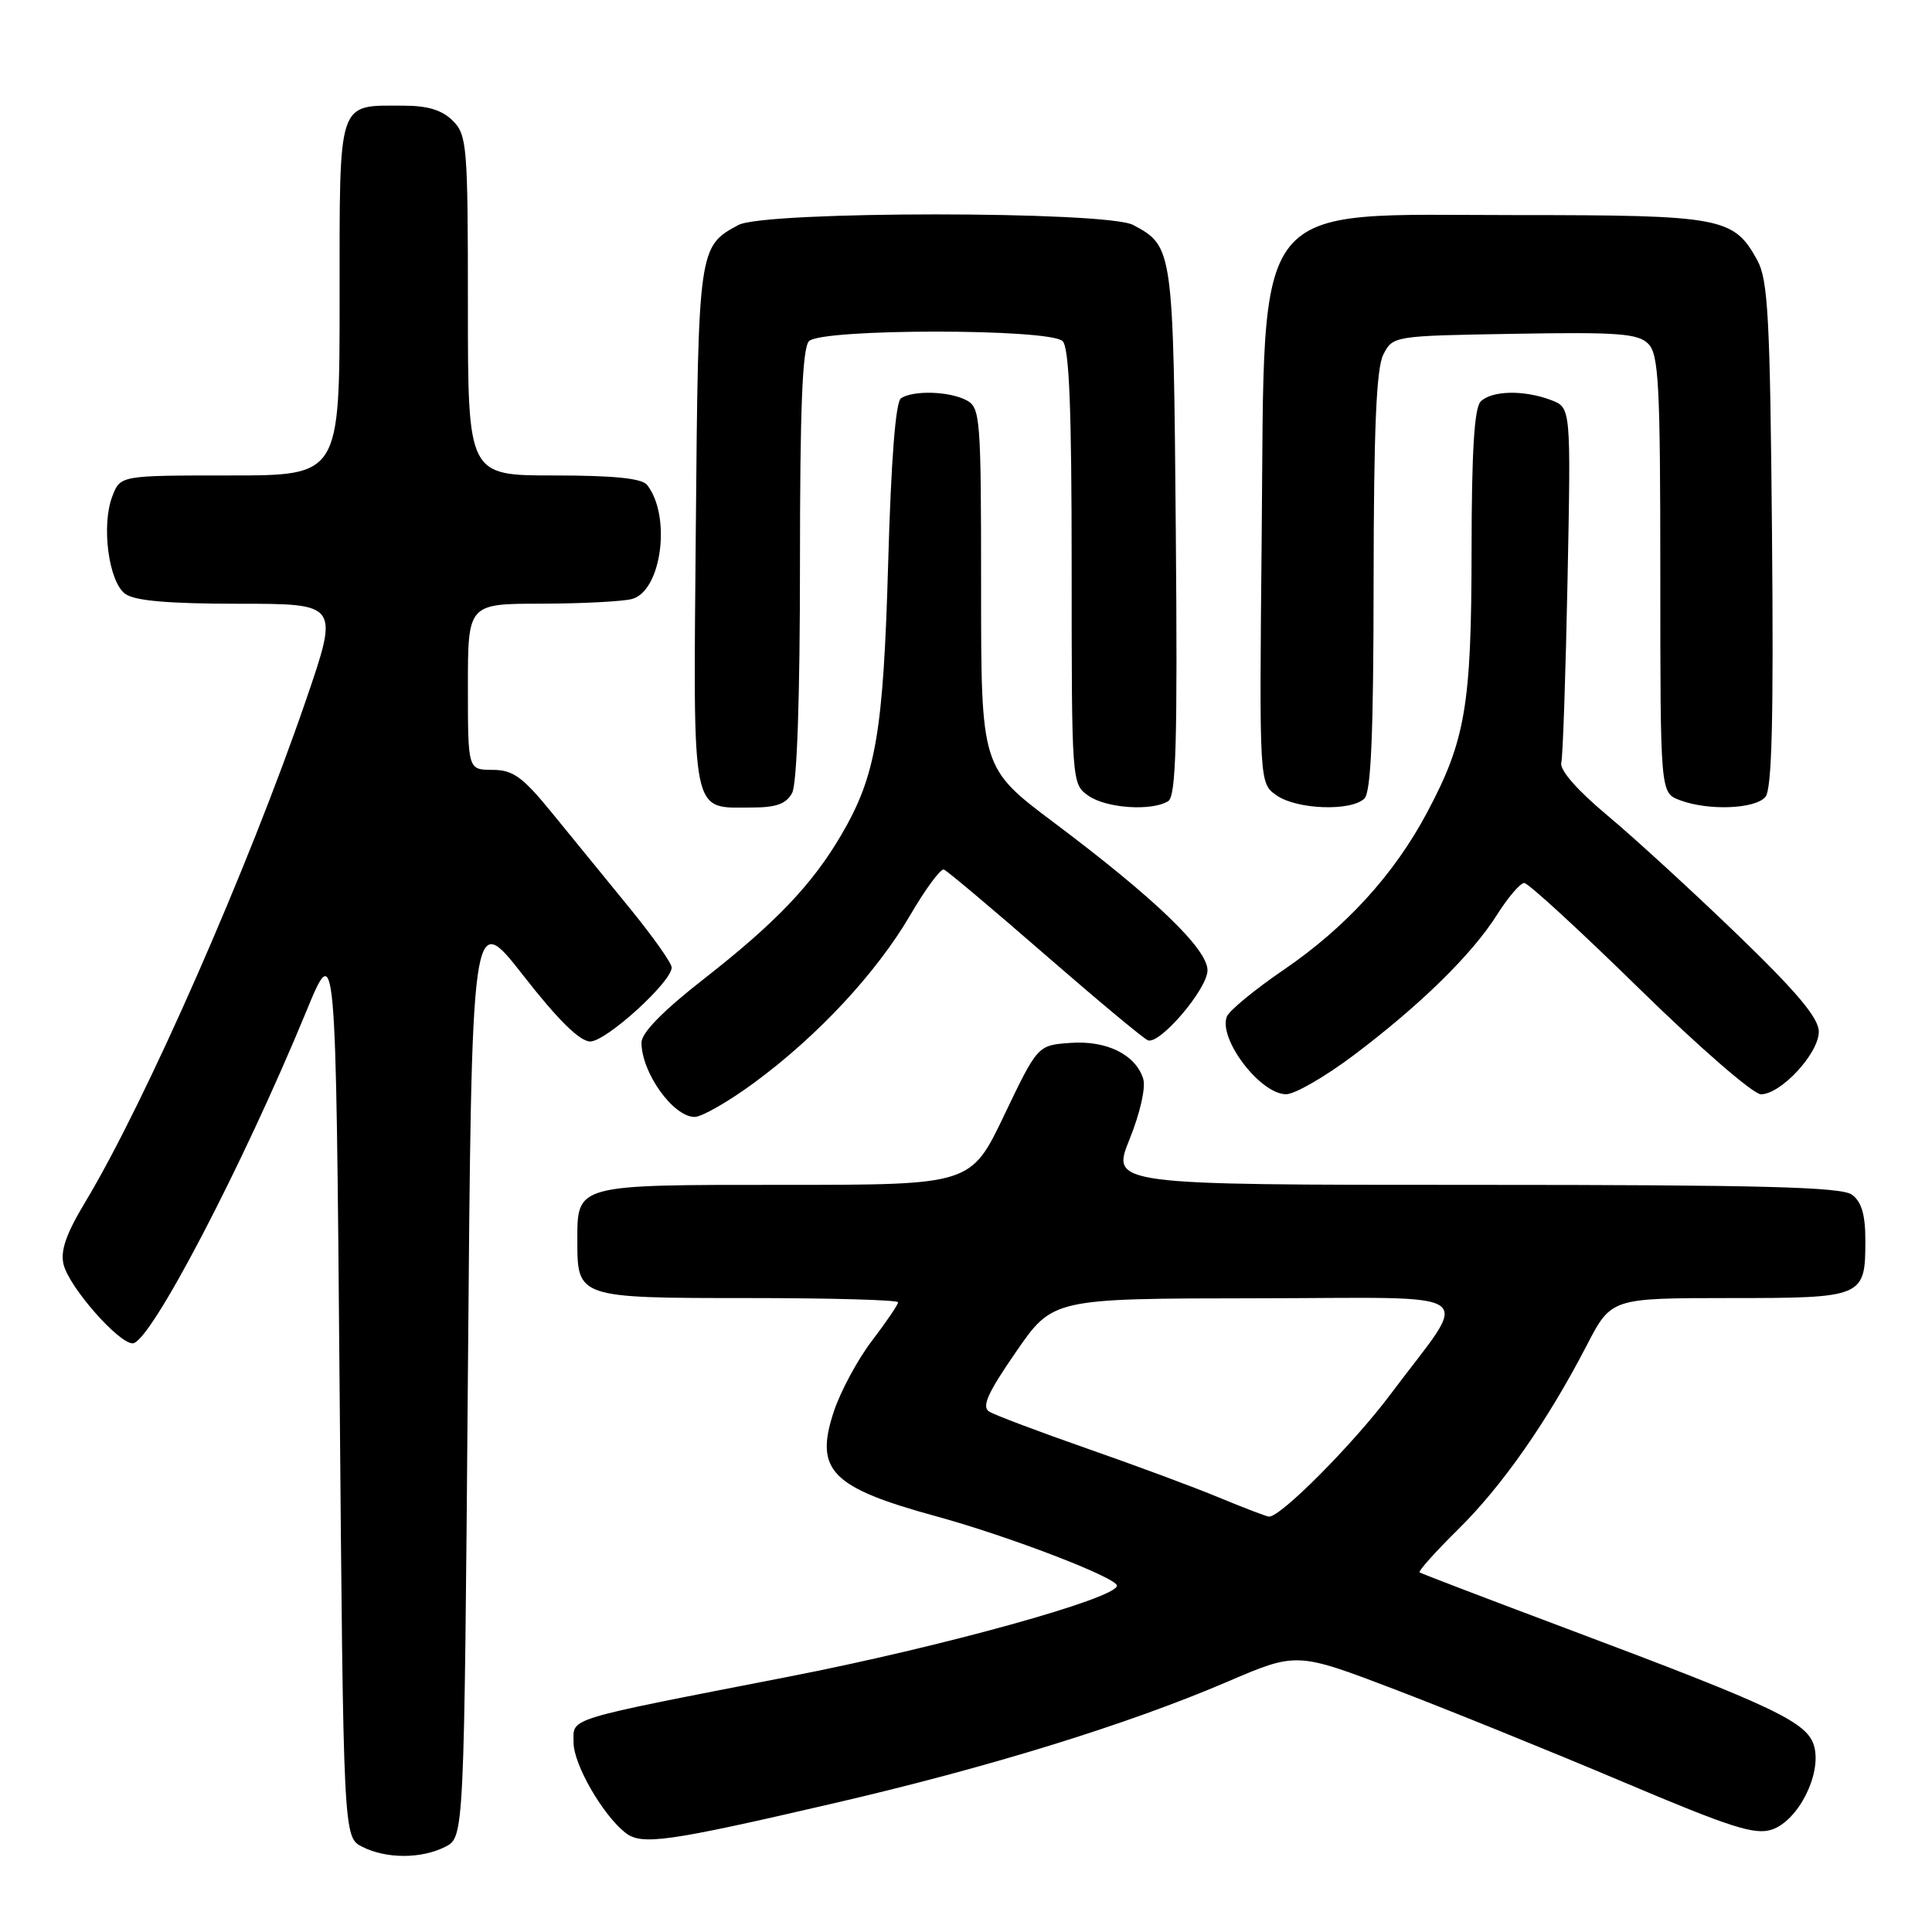 <?xml version="1.0" encoding="UTF-8" standalone="no"?>
<!DOCTYPE svg PUBLIC "-//W3C//DTD SVG 1.1//EN" "http://www.w3.org/Graphics/SVG/1.1/DTD/svg11.dtd" >
<svg xmlns="http://www.w3.org/2000/svg" xmlns:xlink="http://www.w3.org/1999/xlink" version="1.1" viewBox="0 0 256 256">
 <g >
 <path fill="currentColor"
d=" M 59.00 244.71 C 61.50 243.44 61.50 243.44 62.00 181.97 C 62.50 120.50 62.50 120.50 69.33 129.25 C 73.96 135.18 76.83 138.00 78.21 138.00 C 80.32 138.00 89.00 130.11 89.00 128.20 C 89.00 127.61 86.49 124.07 83.43 120.32 C 80.37 116.57 75.75 110.92 73.18 107.76 C 69.23 102.91 67.99 102.02 65.25 102.01 C 62.00 102.00 62.00 102.00 62.00 91.00 C 62.00 80.00 62.00 80.00 71.75 79.99 C 77.11 79.98 82.51 79.70 83.74 79.37 C 87.67 78.32 88.98 68.37 85.74 64.25 C 85.06 63.38 81.29 63.00 73.38 63.00 C 62.00 63.00 62.00 63.00 62.00 40.50 C 62.00 19.33 61.88 17.88 60.00 16.00 C 58.58 14.58 56.67 14.00 53.43 14.00 C 44.64 14.00 45.00 12.91 45.00 39.54 C 45.00 63.00 45.00 63.00 30.48 63.00 C 15.95 63.00 15.95 63.00 14.89 65.75 C 13.40 69.59 14.39 77.08 16.59 78.69 C 17.85 79.61 22.29 80.00 31.65 80.00 C 44.92 80.00 44.92 80.00 40.55 92.75 C 32.96 114.89 19.24 146.09 11.29 159.29 C 8.75 163.51 7.97 165.76 8.43 167.57 C 9.18 170.57 15.70 178.00 17.58 178.00 C 19.87 178.00 32.08 154.65 40.59 134.00 C 44.50 124.50 44.50 124.50 45.00 183.97 C 45.50 243.44 45.50 243.44 48.00 244.71 C 51.19 246.32 55.81 246.32 59.00 244.71 Z  M 110.46 238.95 C 131.02 234.19 149.43 228.50 162.63 222.84 C 171.82 218.90 171.82 218.90 184.86 223.87 C 192.03 226.61 205.60 232.11 215.01 236.09 C 229.39 242.18 232.56 243.19 234.81 242.42 C 238.26 241.23 241.34 235.20 240.41 231.48 C 239.59 228.23 235.44 226.25 207.73 215.85 C 197.15 211.88 188.33 208.51 188.11 208.35 C 187.90 208.19 190.18 205.64 193.18 202.68 C 199.03 196.93 205.05 188.32 210.26 178.25 C 213.50 172.01 213.50 172.01 229.13 172.00 C 246.95 172.00 247.17 171.91 247.17 164.34 C 247.17 160.95 246.66 159.22 245.39 158.30 C 244.00 157.28 233.34 157.00 195.43 157.00 C 147.23 157.00 147.23 157.00 149.67 150.96 C 151.08 147.48 151.84 144.08 151.48 142.94 C 150.46 139.73 146.63 137.84 141.83 138.19 C 137.50 138.50 137.50 138.50 133.07 147.75 C 128.65 157.00 128.65 157.00 103.95 157.00 C 76.09 157.00 76.50 156.89 76.50 164.50 C 76.50 171.95 76.64 172.00 99.12 172.00 C 110.06 172.00 119.00 172.25 119.00 172.56 C 119.00 172.87 117.45 175.15 115.56 177.63 C 113.66 180.11 111.39 184.33 110.49 187.02 C 107.90 194.84 110.11 197.11 124.13 200.94 C 133.69 203.56 148.00 209.05 148.00 210.11 C 148.00 211.78 124.84 218.21 104.50 222.17 C 74.45 228.03 76.00 227.56 76.00 230.90 C 76.00 233.77 79.81 240.41 82.84 242.83 C 84.99 244.55 88.35 244.08 110.46 238.95 Z  M 99.96 143.45 C 108.35 137.27 116.12 128.93 120.59 121.29 C 122.63 117.79 124.65 115.06 125.07 115.22 C 125.49 115.37 131.52 120.45 138.48 126.50 C 145.44 132.55 151.57 137.66 152.11 137.85 C 153.71 138.42 160.00 131.03 160.00 128.57 C 160.00 125.75 153.05 119.06 139.75 109.07 C 130.00 101.76 130.00 101.76 130.00 77.91 C 130.00 55.36 129.90 54.01 128.07 53.04 C 125.83 51.84 121.01 51.69 119.39 52.77 C 118.67 53.24 118.08 60.87 117.69 74.50 C 117.05 97.11 116.07 102.79 111.47 110.64 C 107.63 117.20 102.76 122.30 93.27 129.71 C 87.86 133.93 85.00 136.85 85.00 138.15 C 85.00 142.12 89.20 148.00 92.04 148.00 C 93.00 148.00 96.56 145.95 99.96 143.45 Z  M 179.32 139.86 C 188.13 133.24 195.05 126.47 198.37 121.20 C 199.83 118.89 201.45 117.00 201.97 117.00 C 202.49 117.00 209.35 123.30 217.21 131.00 C 225.07 138.70 232.32 145.00 233.33 145.00 C 235.98 145.00 241.00 139.58 241.00 136.71 C 241.00 134.91 238.16 131.51 230.25 123.87 C 224.33 118.16 216.57 111.04 213.00 108.06 C 208.98 104.70 206.64 102.03 206.88 101.06 C 207.09 100.20 207.46 89.27 207.71 76.76 C 208.16 54.01 208.16 54.01 205.52 53.01 C 201.94 51.65 197.66 51.74 196.20 53.20 C 195.35 54.05 195.00 59.87 194.99 72.95 C 194.97 93.49 194.19 98.11 189.08 107.69 C 184.72 115.88 178.34 122.87 170.09 128.51 C 166.25 131.13 162.86 133.92 162.56 134.71 C 161.42 137.68 167.02 145.01 170.42 144.99 C 171.57 144.99 175.57 142.68 179.32 139.86 Z  M 104.96 105.07 C 105.61 103.86 106.00 92.41 106.00 74.77 C 106.00 54.04 106.32 46.08 107.20 45.20 C 108.88 43.52 139.12 43.52 140.80 45.20 C 141.68 46.08 142.00 54.12 142.00 75.14 C 142.00 103.71 142.01 103.90 144.22 105.44 C 146.60 107.11 152.65 107.51 154.80 106.15 C 155.83 105.49 156.04 98.21 155.80 70.41 C 155.48 32.86 155.45 32.65 150.15 29.81 C 146.64 27.94 101.36 27.94 97.85 29.81 C 92.56 32.64 92.52 32.90 92.20 69.98 C 91.86 108.89 91.48 107.00 99.66 107.00 C 102.86 107.00 104.19 106.51 104.96 105.07 Z  M 180.80 105.80 C 181.67 104.93 182.00 97.13 182.01 77.05 C 182.03 56.86 182.37 48.83 183.29 47.00 C 184.55 44.51 184.61 44.50 200.68 44.23 C 214.36 43.99 217.05 44.19 218.40 45.55 C 219.79 46.93 220.00 50.92 220.00 76.10 C 220.00 105.05 220.00 105.05 222.57 106.02 C 226.33 107.45 232.58 107.21 233.93 105.59 C 234.79 104.55 235.02 95.26 234.80 70.84 C 234.54 42.00 234.28 37.09 232.84 34.46 C 229.72 28.79 228.16 28.50 200.92 28.50 C 165.28 28.50 167.63 25.53 167.18 71.14 C 166.86 103.79 166.86 103.79 169.15 105.39 C 171.84 107.28 179.07 107.53 180.80 105.80 Z  M 161.50 198.42 C 158.20 197.05 150.31 194.12 143.96 191.91 C 137.61 189.69 131.82 187.50 131.08 187.05 C 130.04 186.41 130.86 184.59 134.62 179.14 C 139.50 172.06 139.50 172.06 166.37 172.03 C 197.07 172.00 194.93 170.48 184.28 184.71 C 179.32 191.34 169.66 201.06 168.14 200.96 C 167.79 200.93 164.80 199.79 161.50 198.42 Z "/>
</g>
</svg>